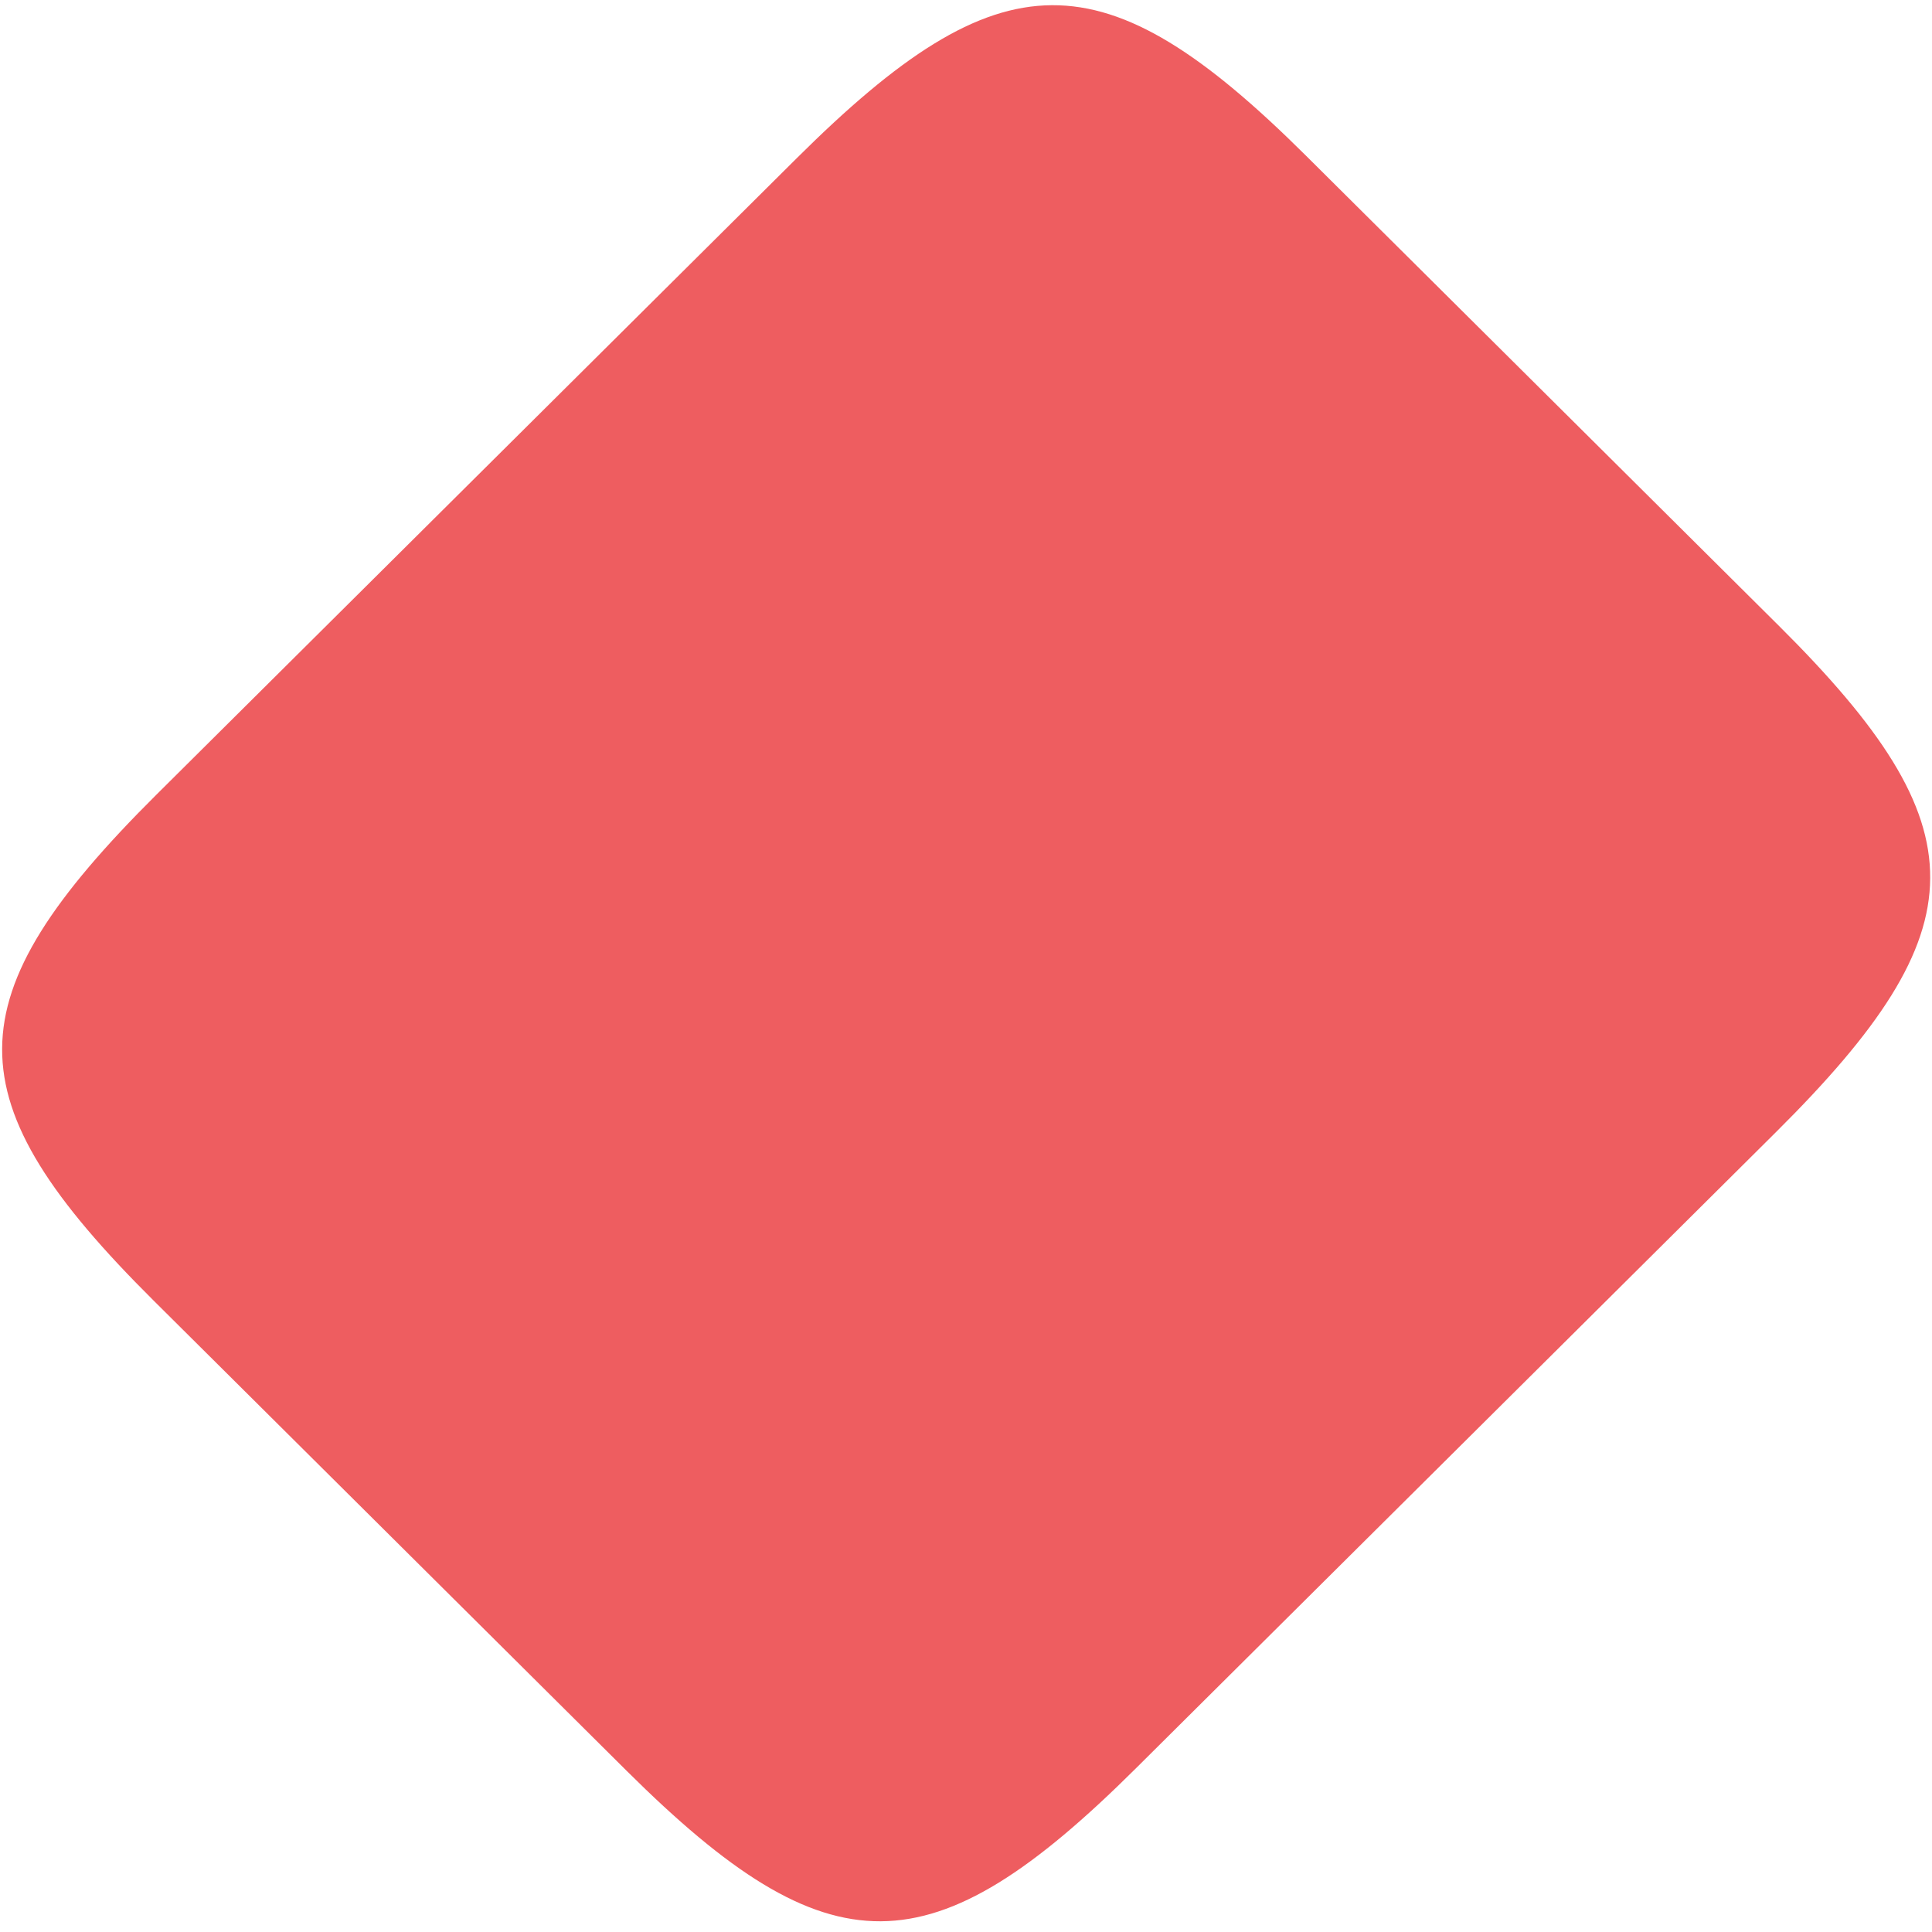 <svg width="18" height="18" viewBox="0 0 18 18" fill="none" xmlns="http://www.w3.org/2000/svg">
<path d="M1.458 7.403L7.422 1.475C9.326 -0.418 10.278 -0.427 12.165 1.448L16.575 5.832C18.461 7.707 18.453 8.653 16.548 10.546L10.584 16.474C8.68 18.367 7.728 18.375 5.841 16.501L1.431 12.117C-0.455 10.242 -0.455 9.305 1.458 7.403Z" fill="#EE5D60"/>
</svg>
